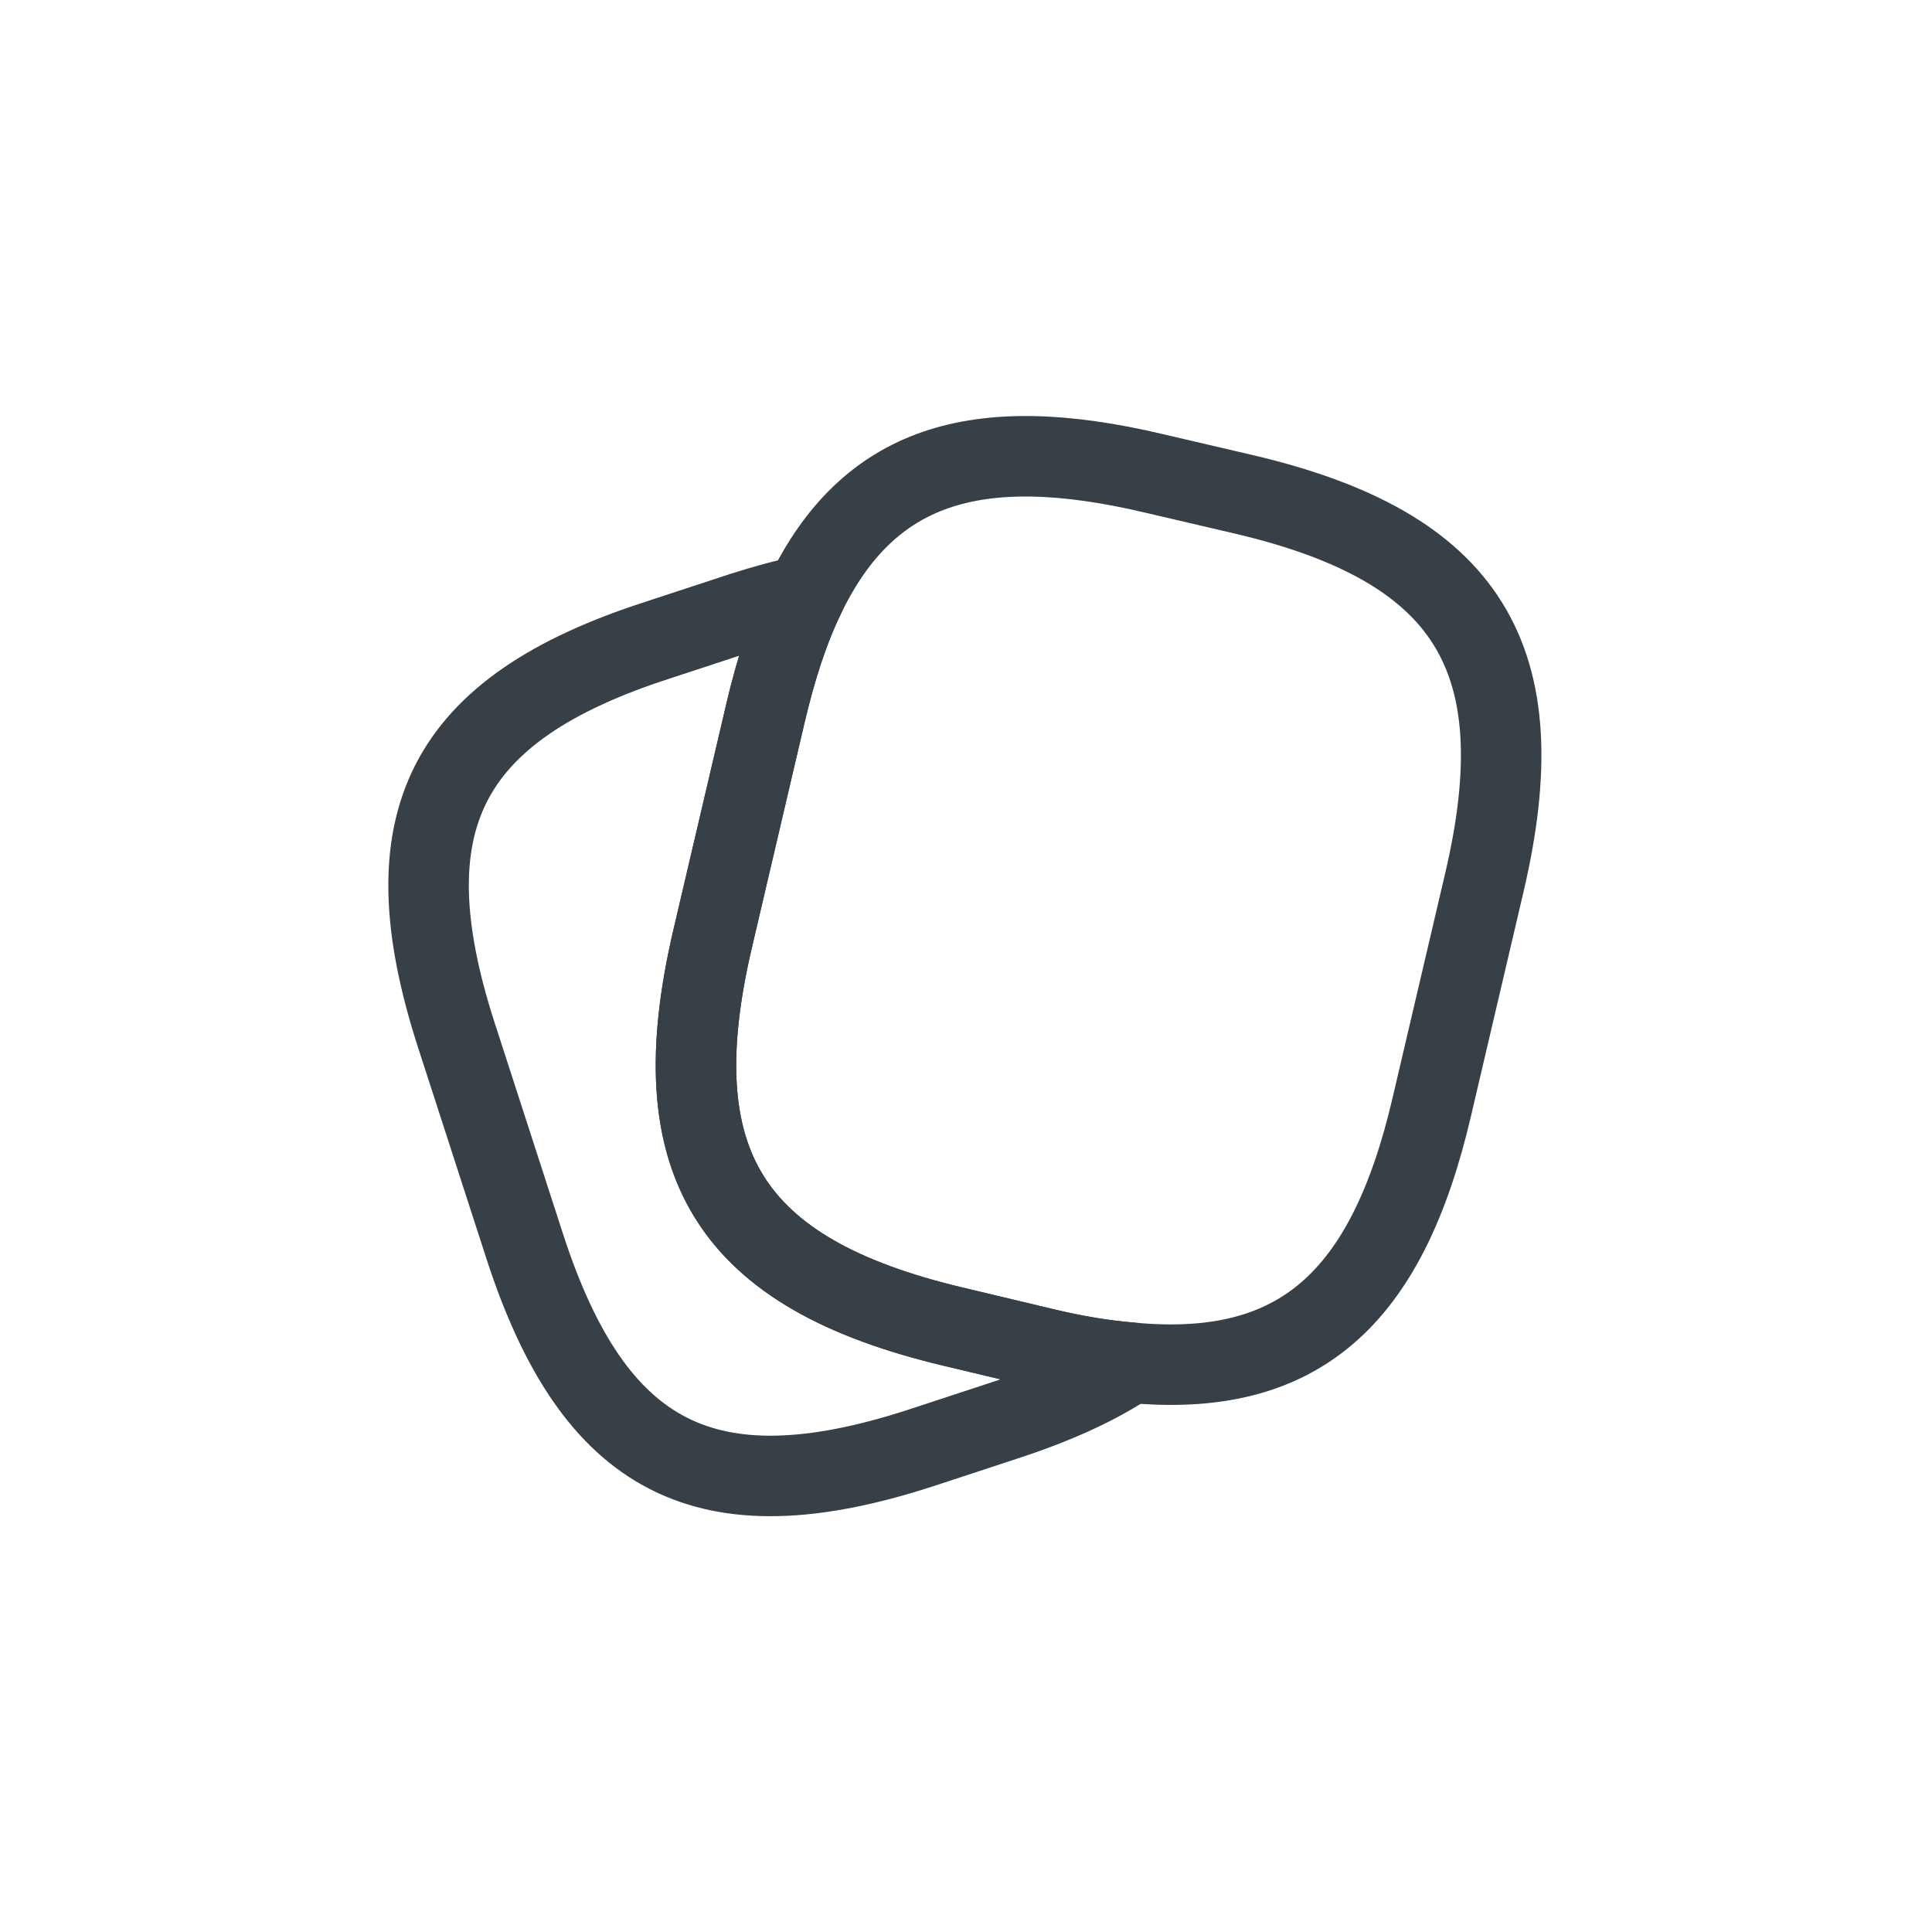 <svg width="24" height="24" viewBox="0 0 24 24" fill="none" xmlns="http://www.w3.org/2000/svg">
<path d="M18.44 10.96L17.787 13.747C17.227 16.154 16.12 17.127 14.04 16.927C13.707 16.9 13.347 16.84 12.96 16.747L11.84 16.48C9.06 15.82 8.2 14.447 8.853 11.66L9.507 8.867C9.64 8.3 9.8 7.807 10 7.4C10.78 5.787 12.107 5.354 14.333 5.88L15.447 6.14C18.24 6.794 19.093 8.174 18.44 10.96Z" stroke="#373F47" stroke-linecap="round" stroke-linejoin="round"/>
<path d="M14.04 16.927C13.627 17.207 13.107 17.44 12.473 17.647L11.42 17.993C8.773 18.847 7.38 18.133 6.52 15.487L5.667 12.853C4.813 10.207 5.52 8.807 8.167 7.953L9.22 7.607C9.493 7.52 9.753 7.447 10 7.4C9.8 7.807 9.64 8.3 9.507 8.867L8.853 11.66C8.2 14.447 9.06 15.82 11.84 16.48L12.96 16.747C13.347 16.84 13.707 16.9 14.04 16.927Z" stroke="#373F47" stroke-linecap="round" stroke-linejoin="round"/>
</svg>
